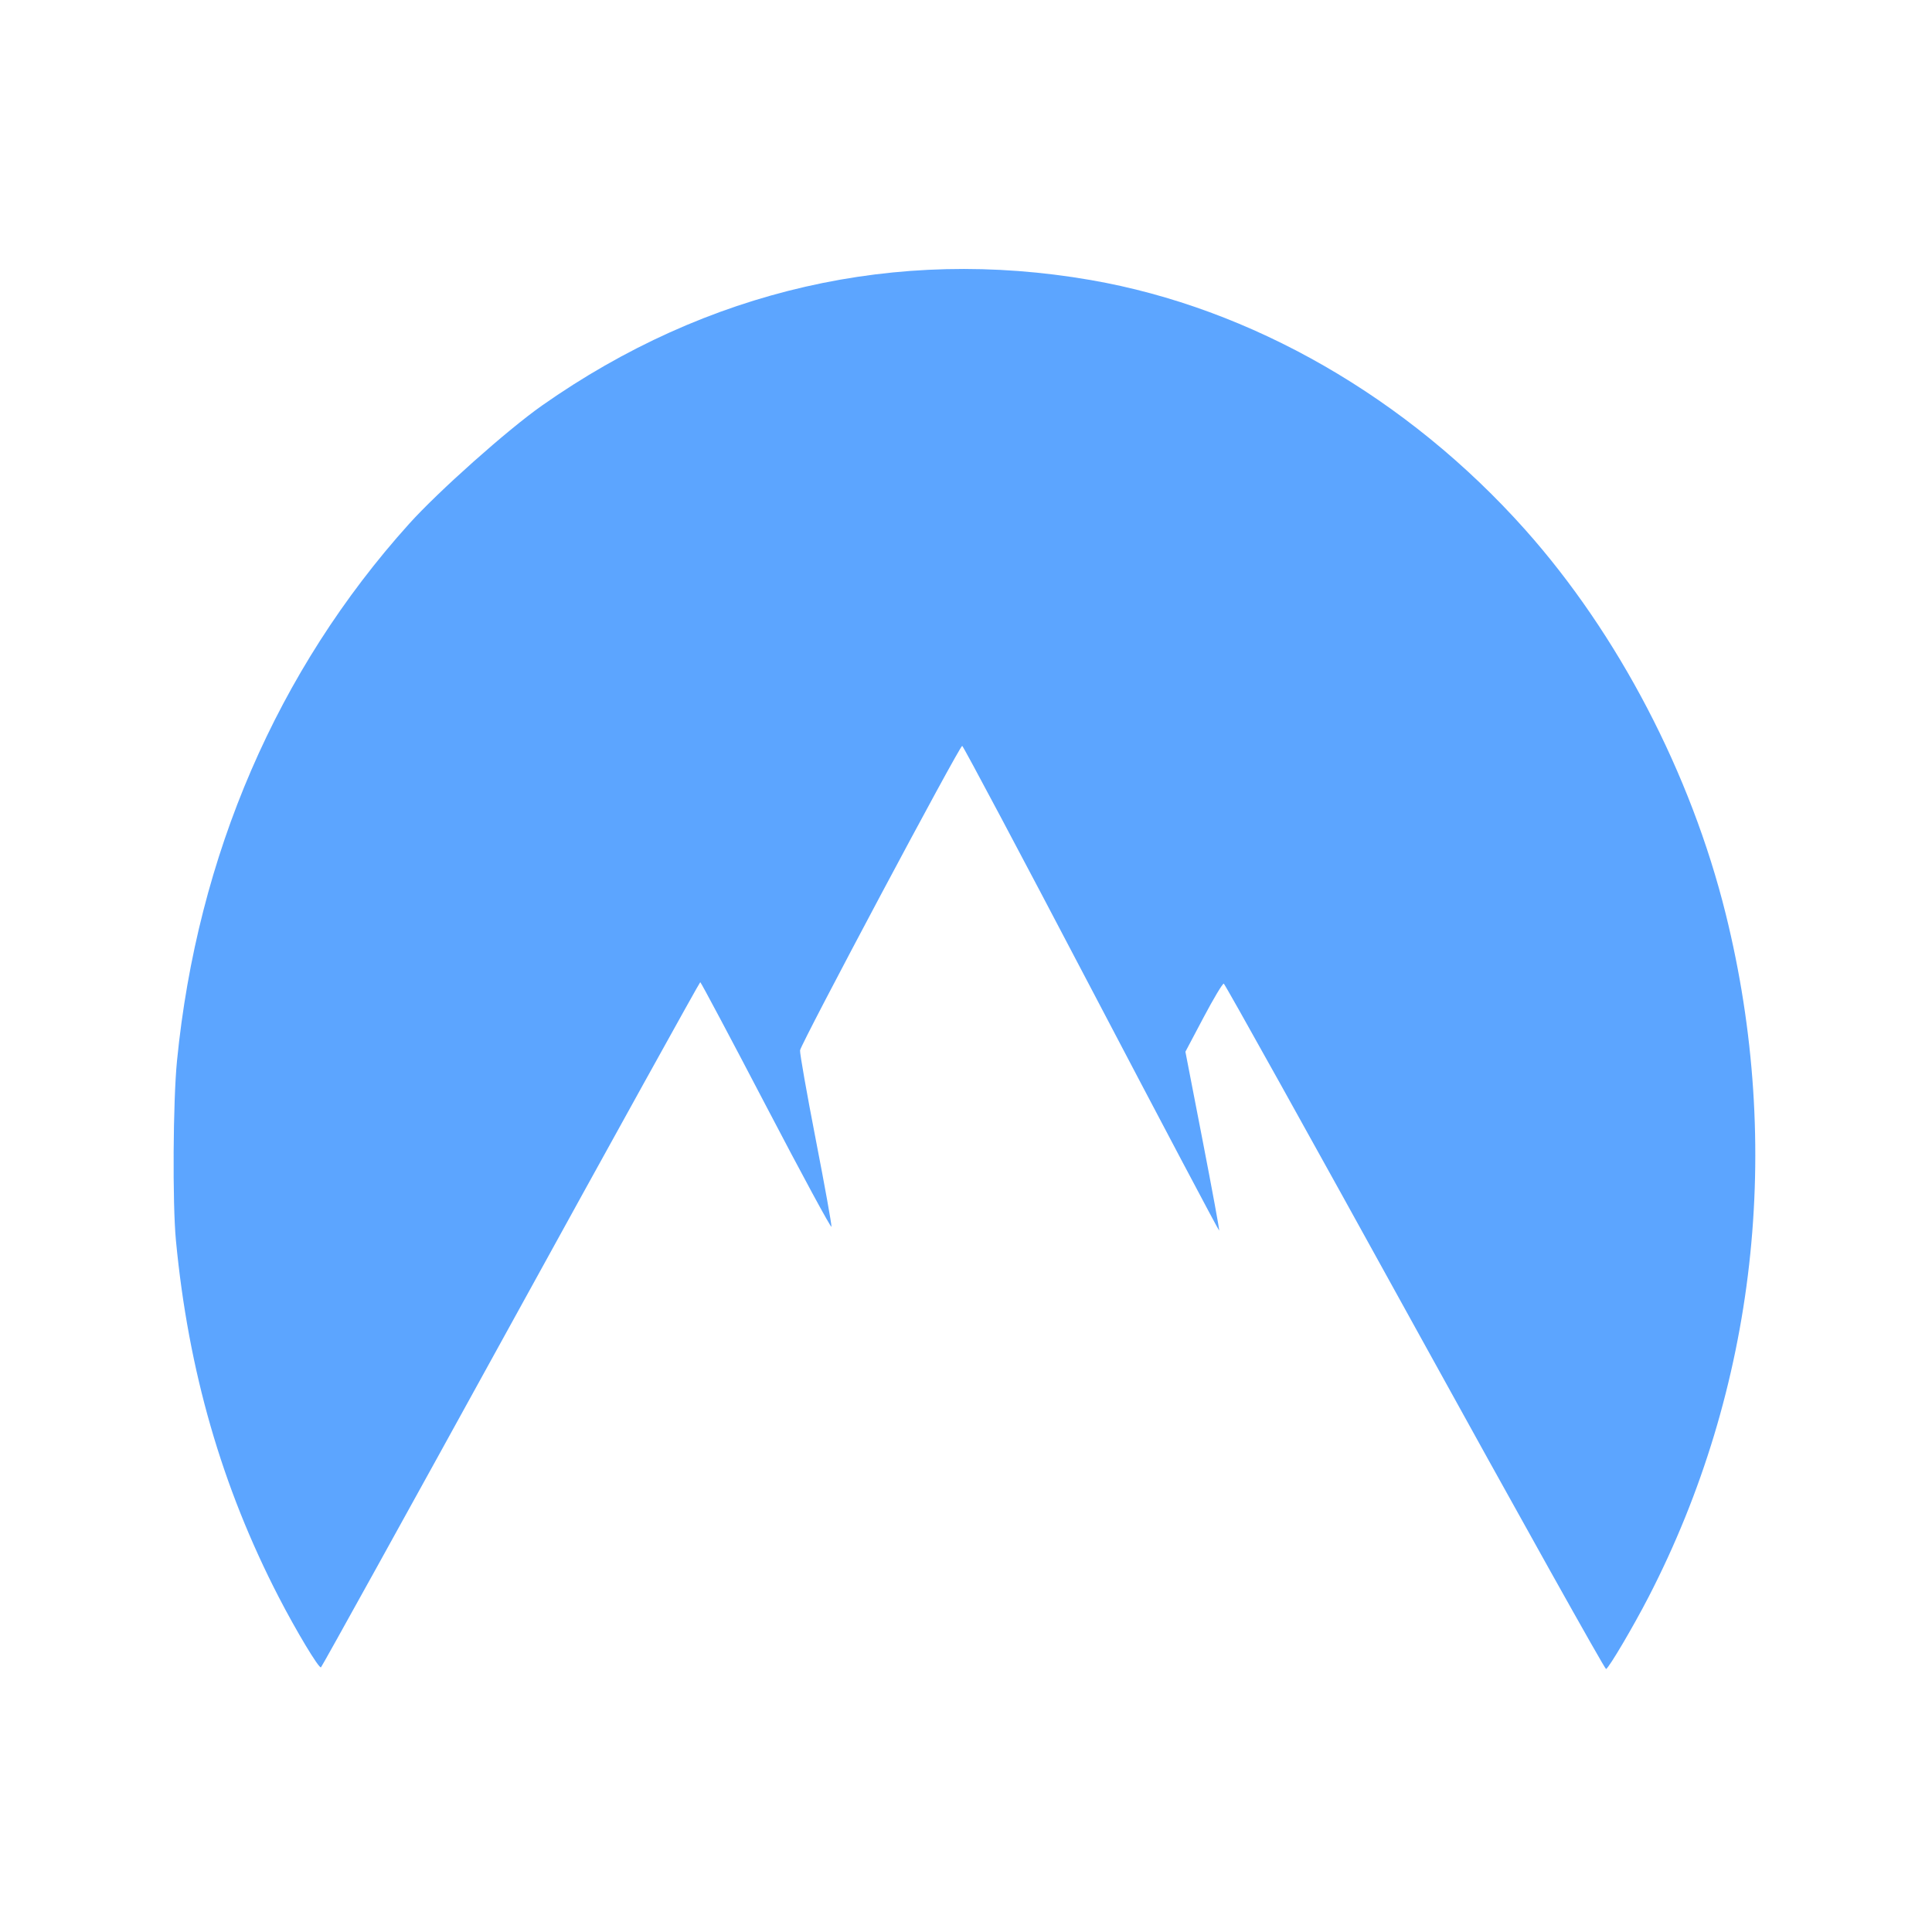 <?xml version="1.0" encoding="UTF-8" standalone="no"?>
<svg
   width="22"
   height="22"
   viewBox="0 0 367.401 367.401"
   version="1.1"
   id="svg1"
   sodipodi:docname="nordvpn-tray-blue.svg"
   inkscape:version="1.4.2 (ebf0e940d0, 2025-05-08)"
   xmlns:inkscape="http://www.inkscape.org/namespaces/inkscape"
   xmlns:sodipodi="http://sodipodi.sourceforge.net/DTD/sodipodi-0.dtd"
   xmlns="http://www.w3.org/2000/svg"
   xmlns:svg="http://www.w3.org/2000/svg">
  <defs
     id="defs1" />
  <sodipodi:namedview
     id="namedview1"
     pagecolor="#ffffff"
     bordercolor="#000000"
     borderopacity="0.25"
     inkscape:showpageshadow="2"
     inkscape:pageopacity="0.0"
     inkscape:pagecheckerboard="0"
     inkscape:deskcolor="#d1d1d1"
     showgrid="true"
     inkscape:zoom="43.010352"
     inkscape:cx="13.008496"
     inkscape:cy="10.974102"
     inkscape:window-width="2560"
     inkscape:window-height="1367"
     inkscape:window-x="0"
     inkscape:window-y="0"
     inkscape:window-maximized="1"
     inkscape:current-layer="svg1">
    <inkscape:grid
       id="grid1"
       units="px"
       originx="0"
       originy="0"
       spacingx="16.7"
       spacingy="16.7"
       empcolor="#0099e5"
       empopacity="0.302"
       color="#0099e5"
       opacity="0.149"
       empspacing="5"
       enabled="true"
       visible="true" />
  </sodipodi:namedview>
  <path
     style="fill:#5ca5ff;fill-opacity:1;stroke-width:0.413"
     d="m 269.085,252.372 c -19.785,-35.873 -36.149,-65.267 -36.365,-65.319 -0.216,-0.053 -1.946,2.84 -3.844,6.428 l -3.451,6.524 3.285,16.943 c 1.807,9.319 3.22,17.001 3.14,17.071 -0.079,0.07 -11.022,-20.616 -24.315,-45.97 -13.293,-25.354 -24.344,-46.148 -24.557,-46.208 -0.453,-0.128 -30.636,56.547 -30.834,57.898 -0.074,0.502 1.269,8.126 2.983,16.943 1.715,8.817 3.06,16.291 2.99,16.609 -0.07,0.318 -5.663,-10.017 -12.429,-22.968 -6.766,-12.951 -12.4,-23.547 -12.521,-23.547 -0.121,-5e-5 -16.332,29.278 -36.024,65.063 -19.693,35.785 -35.94,65.139 -36.106,65.232 -0.41,0.23 -4.697,-6.902 -8.036,-13.368 C 42.172,282.727 35.819,260.683 33.455,235.88 32.785,228.845 32.902,209.37 33.661,201.712 37.53,162.652 52.74,127.461 77.78,99.636 83.361,93.435 96.501,81.737 103.074,77.119 134.411,55.1 170.471,46.852 207.413,53.254 c 30.545,5.293 60.257,22.371 82.65,47.505 17.674,19.837 31.486,46.309 38.112,73.046 10.977,44.294 5.783,90.269 -14.677,129.898 -2.912,5.64 -7.463,13.359 -8.074,13.693 -0.201,0.11 -16.554,-29.15 -36.339,-65.023 z"
     id="path2" />
</svg>

